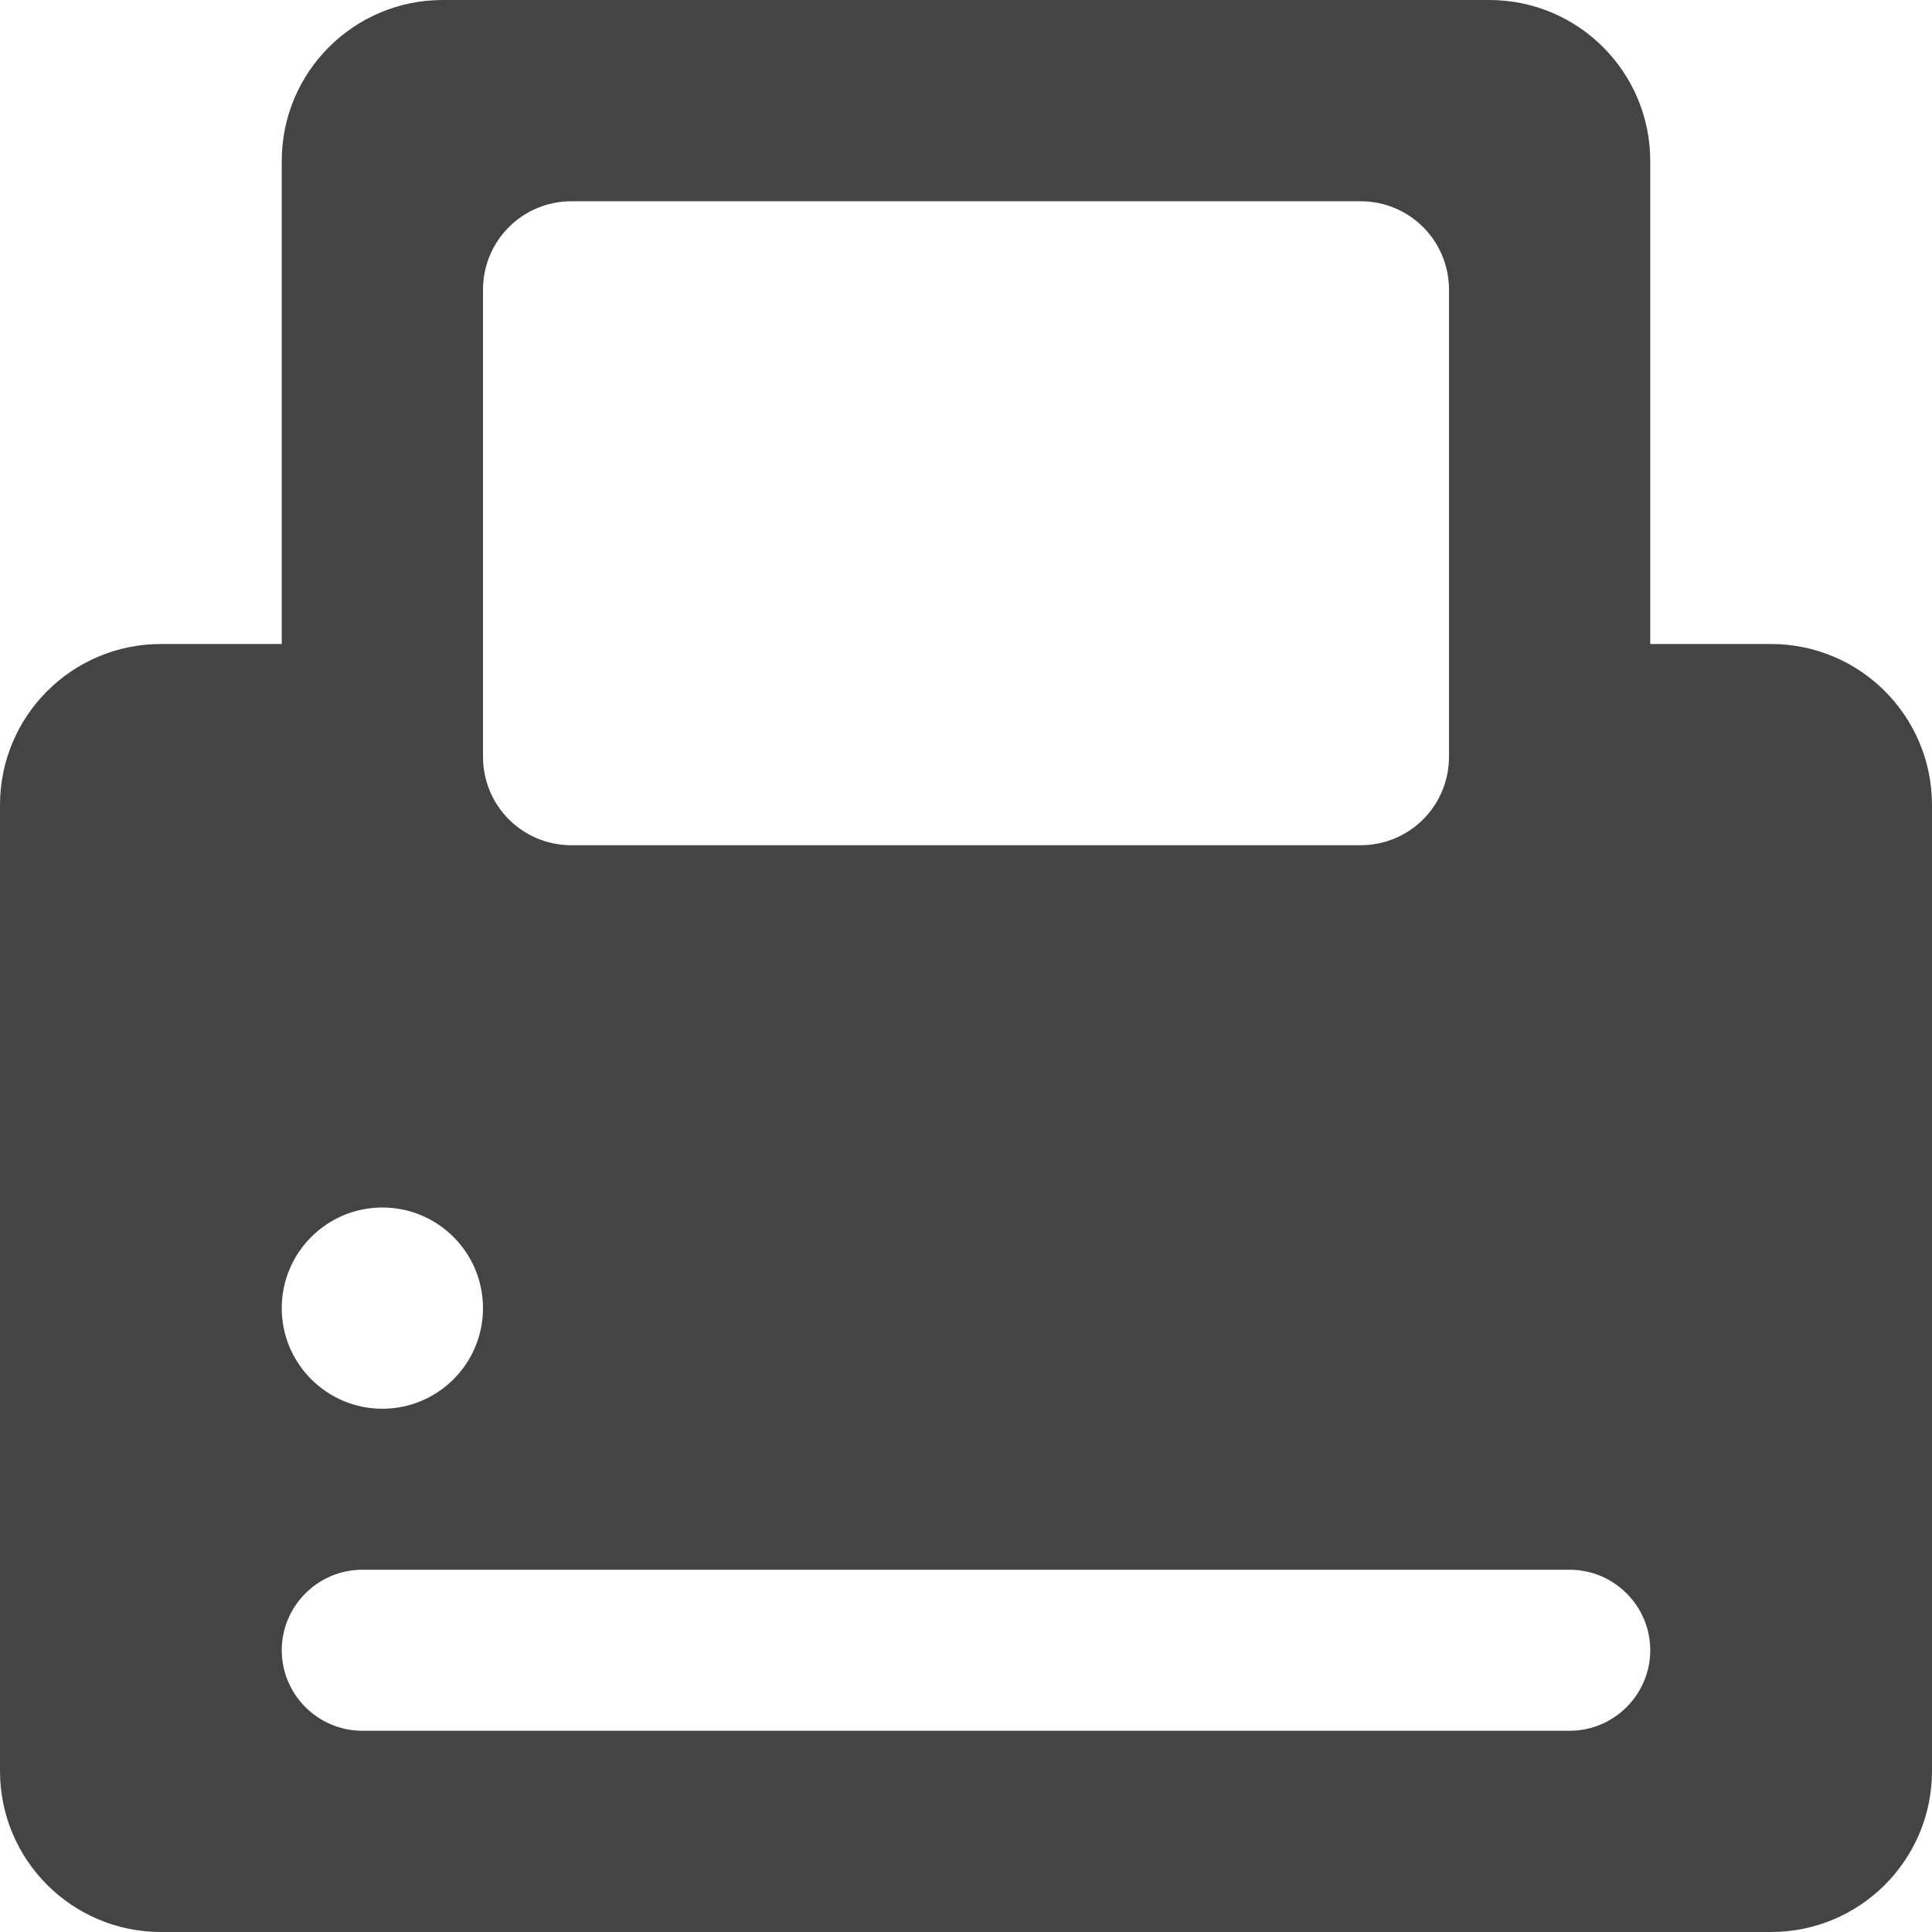 <?xml version="1.0" encoding="utf-8"?>
<!-- Generated by IcoMoon.io -->
<!DOCTYPE svg PUBLIC "-//W3C//DTD SVG 1.1//EN" "http://www.w3.org/Graphics/SVG/1.1/DTD/svg11.dtd">
<svg version="1.1" xmlns="http://www.w3.org/2000/svg" xmlns:xlink="http://www.w3.org/1999/xlink" width="48" height="48" viewBox="0 0 48 48">
<path fill="#444444" d="M0 44c0 2.21 1.79 4 4 4h40c2.21 0 4-1.79 4-4l-0-24c0-2.21-1.79-4-4-4h-3v-12c0-2.21-1.79-4-4-4h-26c-2.21 0-4 1.79-4 4v12h-3c-2.21 0-4 1.79-4 4v24zM36 7.2v11.6c0 1.22-0.98 2.2-2.2 2.2h-19.6c-1.22 0-2.2-0.98-2.2-2.2v-11.6c0-1.22 0.98-2.2 2.2-2.2h19.6c1.22 0 2.2 0.98 2.2 2.2zM39 43h-30c-1.1 0-2-0.9-2-2s0.9-2 2-2h30c1.1 0 2 0.9 2 2s-0.9 2-2 2zM7 32.5c0-1.38 1.12-2.5 2.5-2.5s2.5 1.12 2.5 2.5-1.12 2.5-2.5 2.5-2.5-1.12-2.5-2.5z"></path>
</svg>
